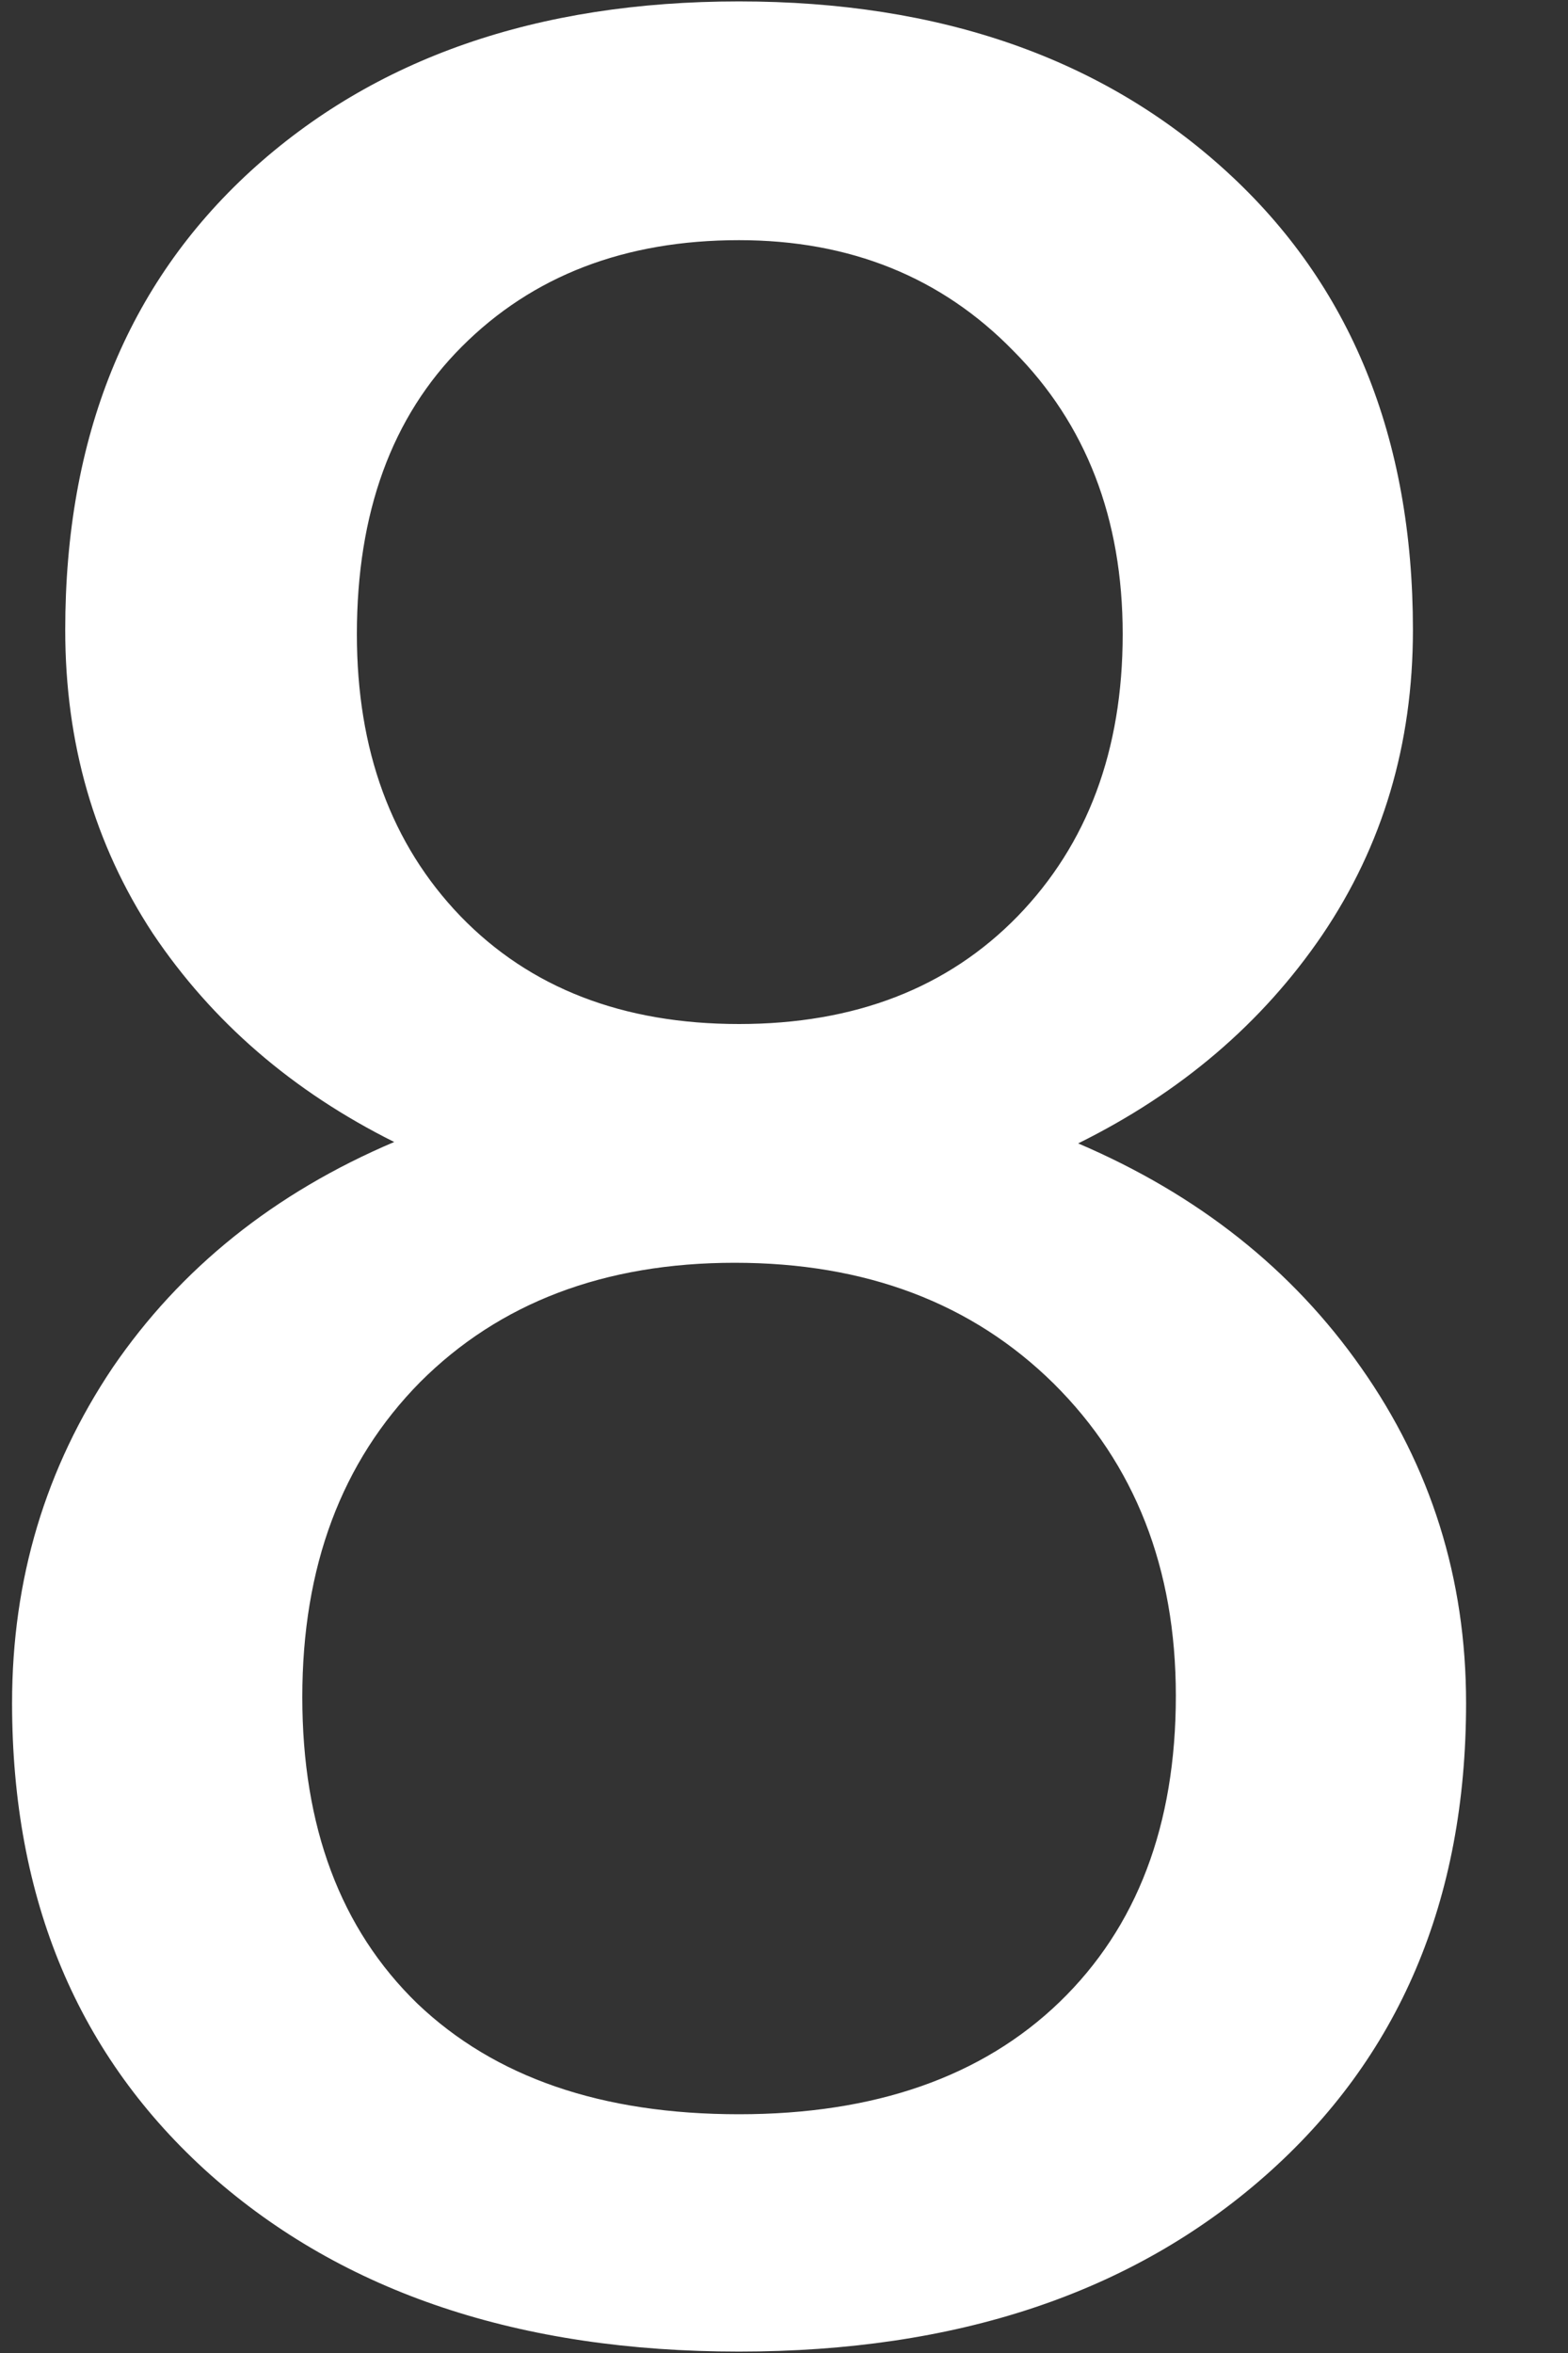 <?xml version="1.0" encoding="UTF-8" standalone="no"?><svg width='10' height='15' viewBox='0 0 10 15' fill='none' xmlns='http://www.w3.org/2000/svg'>
<rect x="0" y="0" width="10" height="15" fill="#333333" stroke="none"/>
<path d='M9.011 4.016C9.011 4.745 8.818 5.391 8.433 5.96C8.049 6.524 7.529 6.966 6.876 7.289C7.639 7.615 8.241 8.091 8.681 8.719C9.125 9.35 9.35 10.063 9.35 10.856C9.35 12.117 8.921 13.12 8.067 13.872C7.217 14.62 6.099 14.991 4.713 14.991C3.314 14.991 2.189 14.615 1.341 13.863C0.498 13.111 0.077 12.11 0.077 10.856C0.077 10.067 0.29 9.357 0.718 8.719C1.151 8.085 1.749 7.605 2.514 7.28C1.866 6.957 1.353 6.514 0.975 5.951C0.601 5.382 0.416 4.738 0.416 4.016C0.416 2.787 0.81 1.813 1.598 1.091C2.386 0.371 3.424 0.009 4.713 0.009C5.996 0.009 7.031 0.371 7.82 1.091C8.612 1.813 9.011 2.787 9.011 4.016ZM7.499 10.81C7.499 9.998 7.238 9.334 6.72 8.82C6.2 8.307 5.522 8.05 4.686 8.05C3.854 8.05 3.185 8.305 2.679 8.811C2.177 9.32 1.928 9.989 1.928 10.819C1.928 11.644 2.17 12.295 2.661 12.772C3.156 13.244 3.838 13.478 4.713 13.478C5.579 13.478 6.262 13.24 6.757 12.763C7.251 12.286 7.499 11.635 7.499 10.81ZM4.713 1.531C3.985 1.531 3.396 1.758 2.945 2.21C2.498 2.657 2.276 3.269 2.276 4.043C2.276 4.784 2.496 5.382 2.936 5.84C3.38 6.299 3.973 6.528 4.713 6.528C5.451 6.528 6.044 6.299 6.491 5.84C6.935 5.382 7.16 4.784 7.16 4.043C7.16 3.305 6.926 2.702 6.463 2.237C6.005 1.767 5.421 1.531 4.713 1.531Z' fill='white'/>
</svg>
